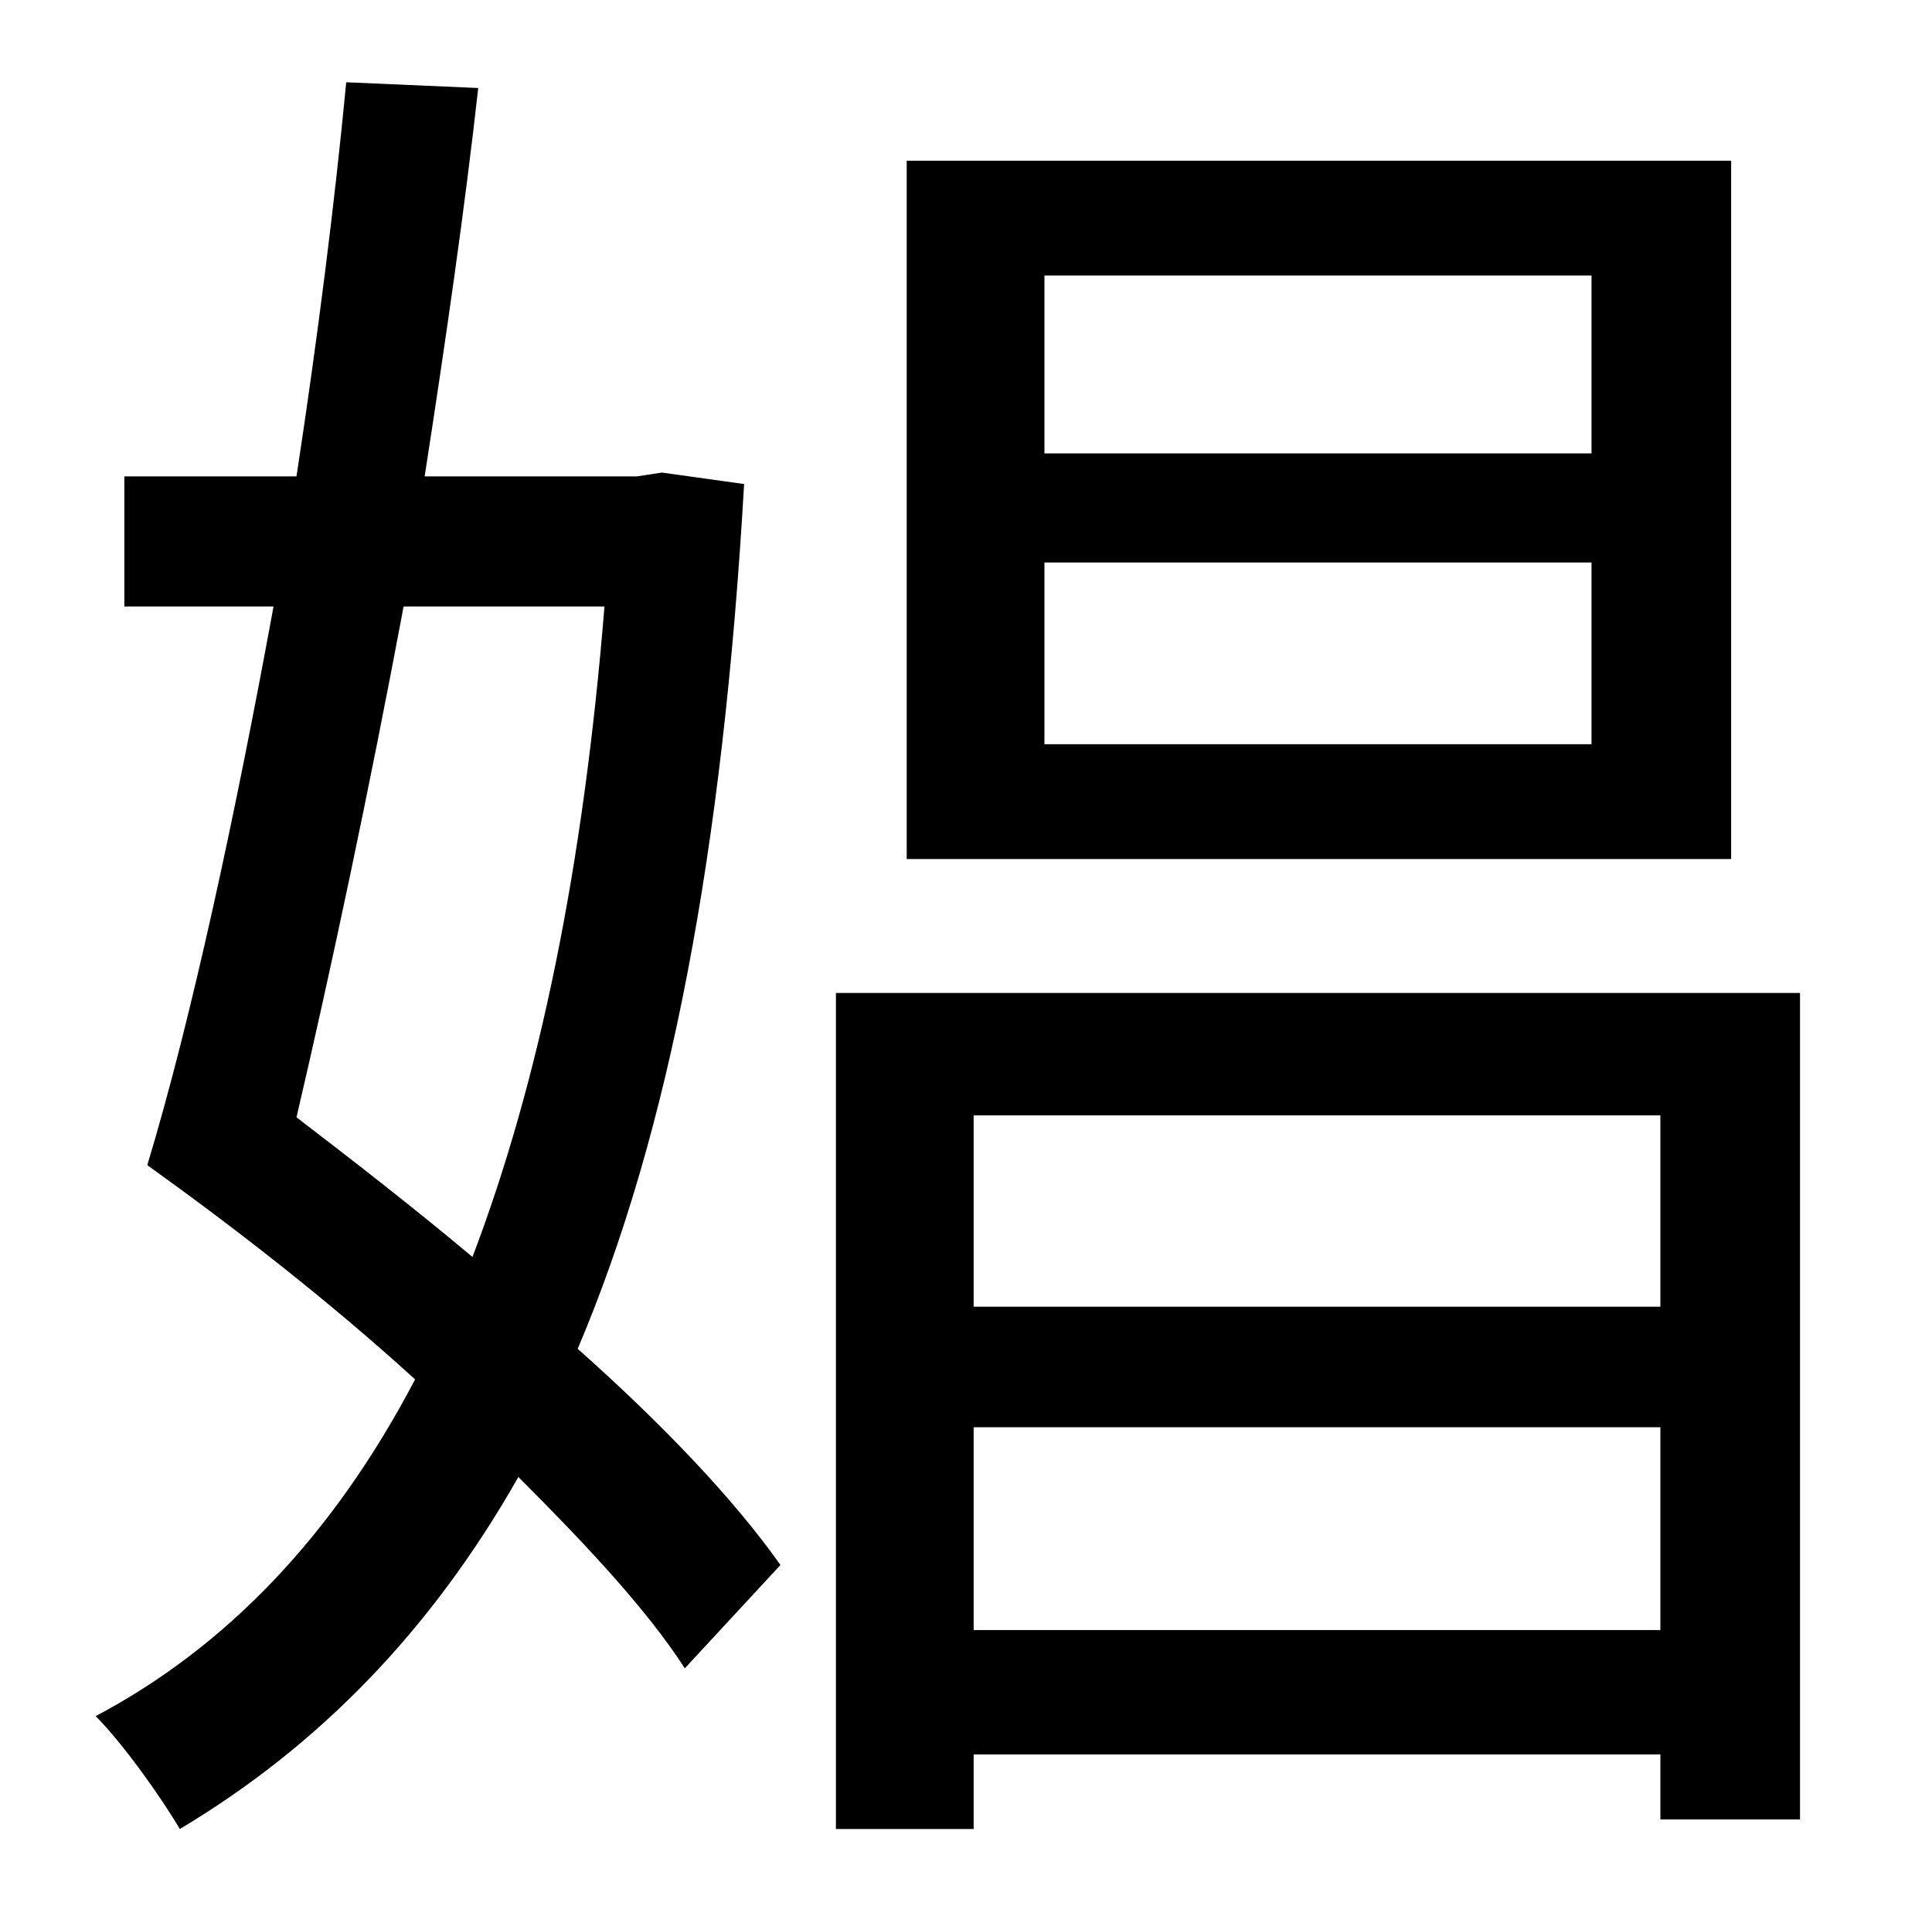 <?xml version="1.0" standalone="no"?>
<!DOCTYPE svg PUBLIC "-//W3C//DTD SVG 1.1//EN" "http://www.w3.org/Graphics/SVG/1.1/DTD/svg11.dtd" >
<svg xmlns="http://www.w3.org/2000/svg" xmlns:xlink="http://www.w3.org/1999/xlink" version="1.1" viewBox="-10 0 1010 1000">
   <path fill="currentColor"
d="M822 237v-93h-286v93h286zM822 389v-95h-286v95h286zM895 84v365h-431v-365h431zM306 317h-105c-18 96 -38 190 -56 267c30 23 61 47 92 73c35 -92 58 -204 69 -340zM336 247l43 6c-11 192 -39 339 -87 452c45 40 82 79 106 113l-50 54c-20 -31 -52 -65 -87 -100
c-46 81 -105 141 -177 184c-10 -17 -30 -45 -44 -59c68 -36 124 -94 167 -176c-45 -41 -94 -79 -140 -112c23 -76 46 -183 66 -292h-78v-68h90c11 -72 20 -143 26 -206l69 3c-7 63 -17 132 -28 203h111zM499 852h359v-106h-359v106zM858 583h-359v100h359v-100zM427 519h504
v432h-73v-34h-359v39h-72v-437z" />
</svg>
